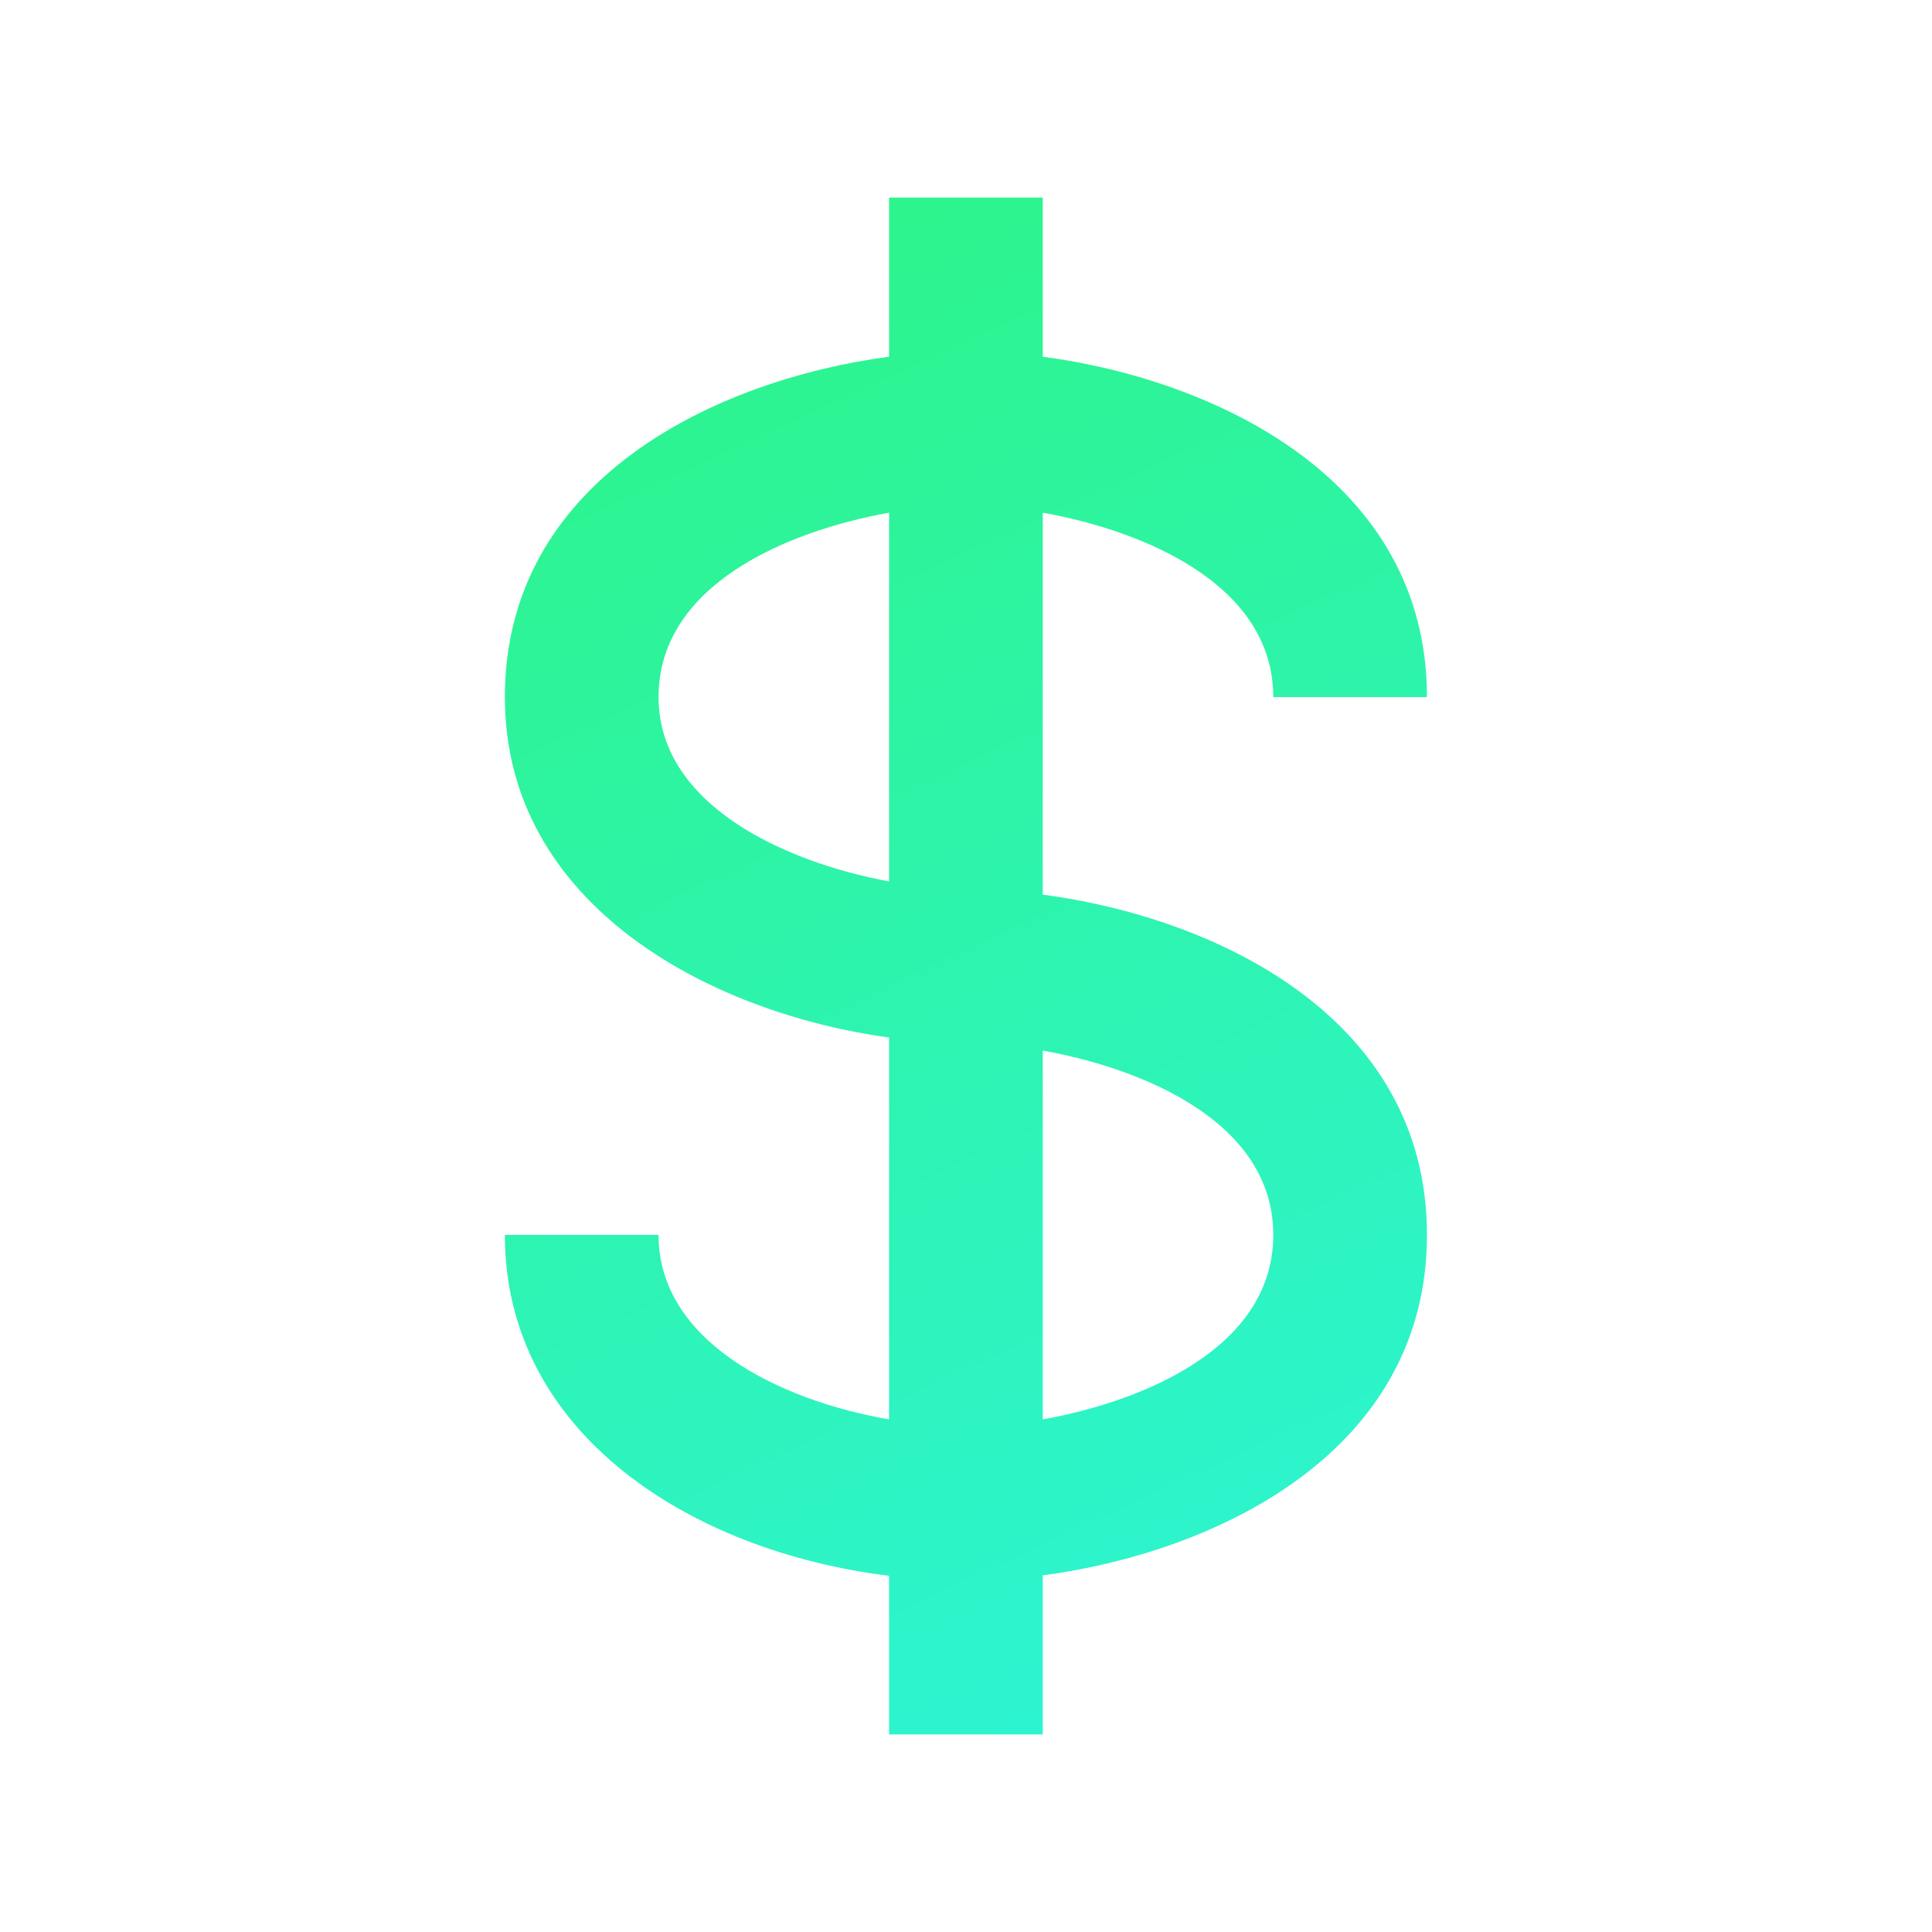 <svg xmlns="http://www.w3.org/2000/svg" width="22" height="22" viewBox="0 0 22 22" fill="none">
<path d="M14.499 7.938H16.249C16.249 5.455 13.838 4.323 11.874 4.062V2.25H10.124V4.062C8.16 4.323 5.749 5.455 5.749 7.938C5.749 10.305 8.082 11.536 10.124 11.814V16.163C8.857 15.943 7.499 15.267 7.499 14.062H5.749C5.749 16.328 7.871 17.667 10.124 17.944V19.75H11.874V17.939C13.838 17.678 16.249 16.545 16.249 14.062C16.249 11.58 13.838 10.448 11.874 10.187V5.838C13.038 6.047 14.499 6.661 14.499 7.938ZM7.499 7.938C7.499 6.661 8.96 6.047 10.124 5.838V10.037C8.925 9.815 7.499 9.16 7.499 7.938ZM14.499 14.062C14.499 15.339 13.038 15.953 11.874 16.163V11.963C13.038 12.172 14.499 12.786 14.499 14.062Z" fill="url(#paint0_linear_2063_7375)"/>
<defs>
<linearGradient id="paint0_linear_2063_7375" x1="8.599" y1="-1" x2="18.217" y2="19.864" gradientUnits="userSpaceOnUse">
<stop stop-color="#2DF47D"/>
<stop offset="1" stop-color="#2DF4DC"/>
</linearGradient>
</defs>
</svg>